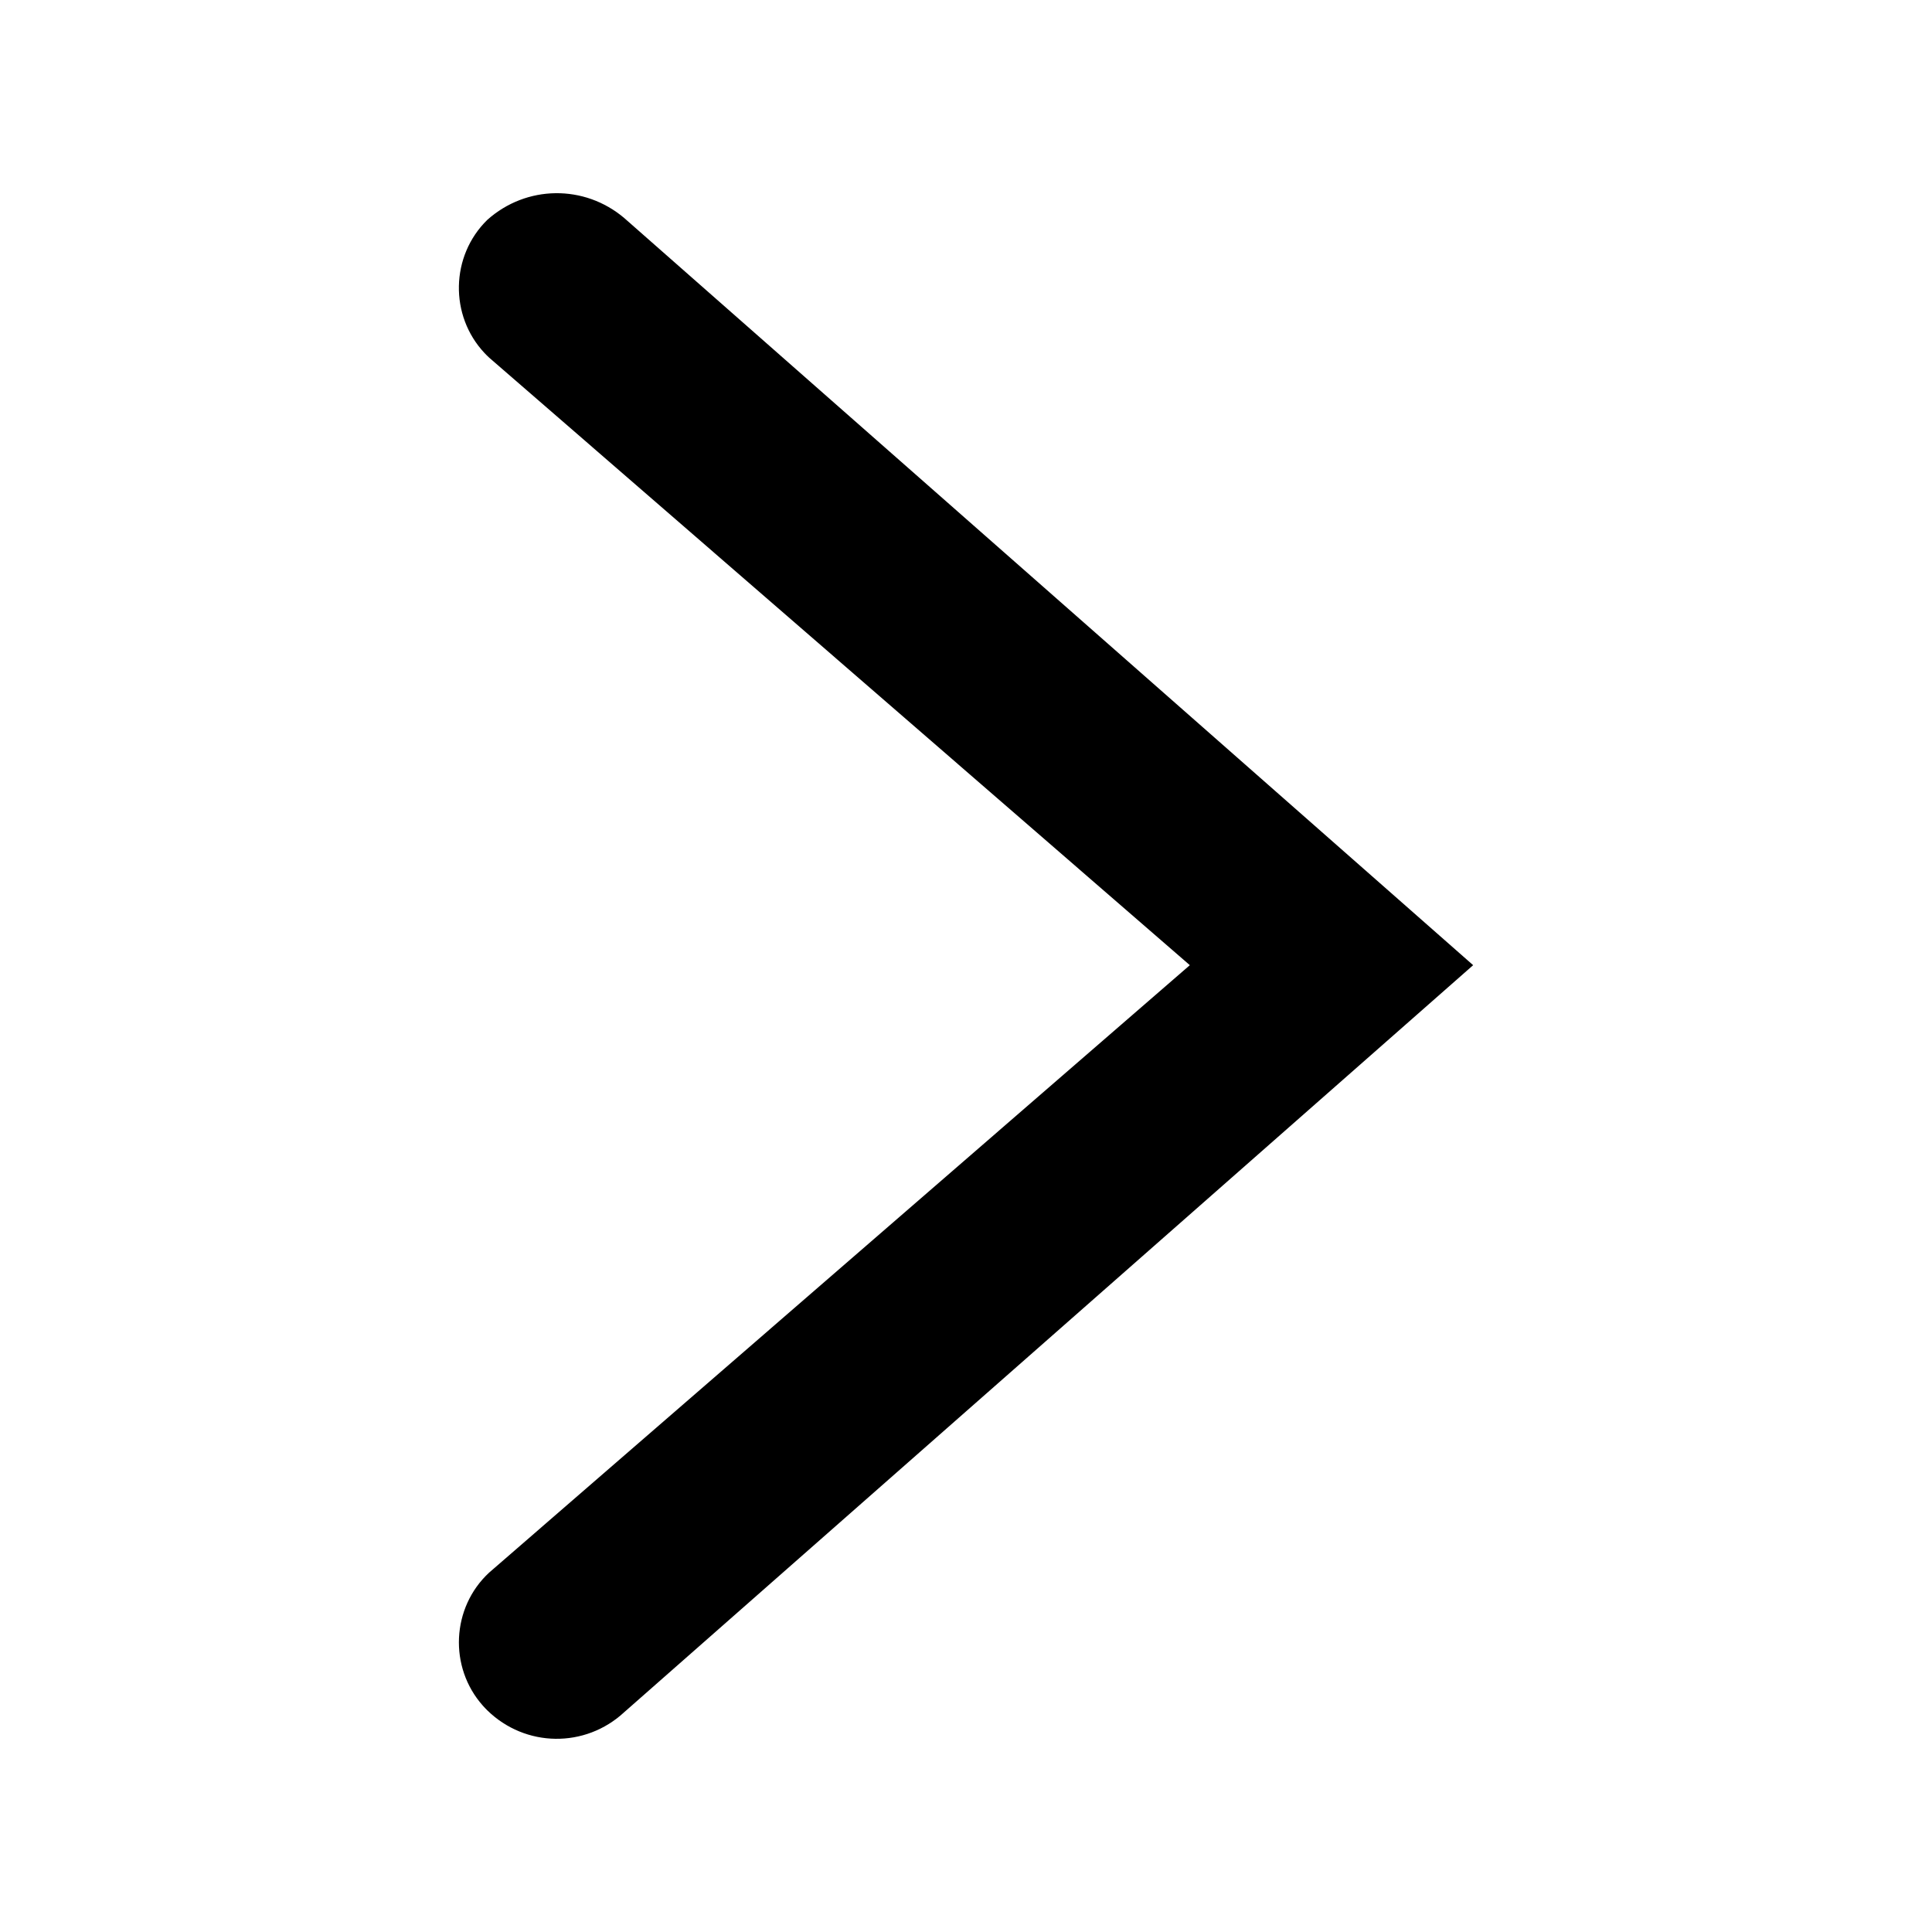 <?xml version="1.0" encoding="utf-8"?>
<!-- Generator: Adobe Illustrator 21.0.0, SVG Export Plug-In . SVG Version: 6.00 Build 0)  -->
<svg version="1.1" id="Ebene_1" xmlns="http://www.w3.org/2000/svg" xmlns:xlink="http://www.w3.org/1999/xlink" x="0px" y="0px"
	 viewBox="0 0 40 40" style="enable-background:new 0 0 40 40;" xml:space="preserve">
<path id="link_nav" d="M12.925,4.515c-0.826-0.701-2.029-0.685-2.837,0.038c-0.761,0.746-0.786,1.981-0.055,2.758
	c0.03,0.032,0.062,0.064,0.095,0.094l14.506,12.578L10.127,32.559c-0.781,0.724-0.839,1.958-0.13,2.755
	c0.029,0.033,0.06,0.065,0.091,0.096c0.789,0.772,2.029,0.788,2.837,0.038L30.5,19.983L12.925,4.515z"/>
</svg>
